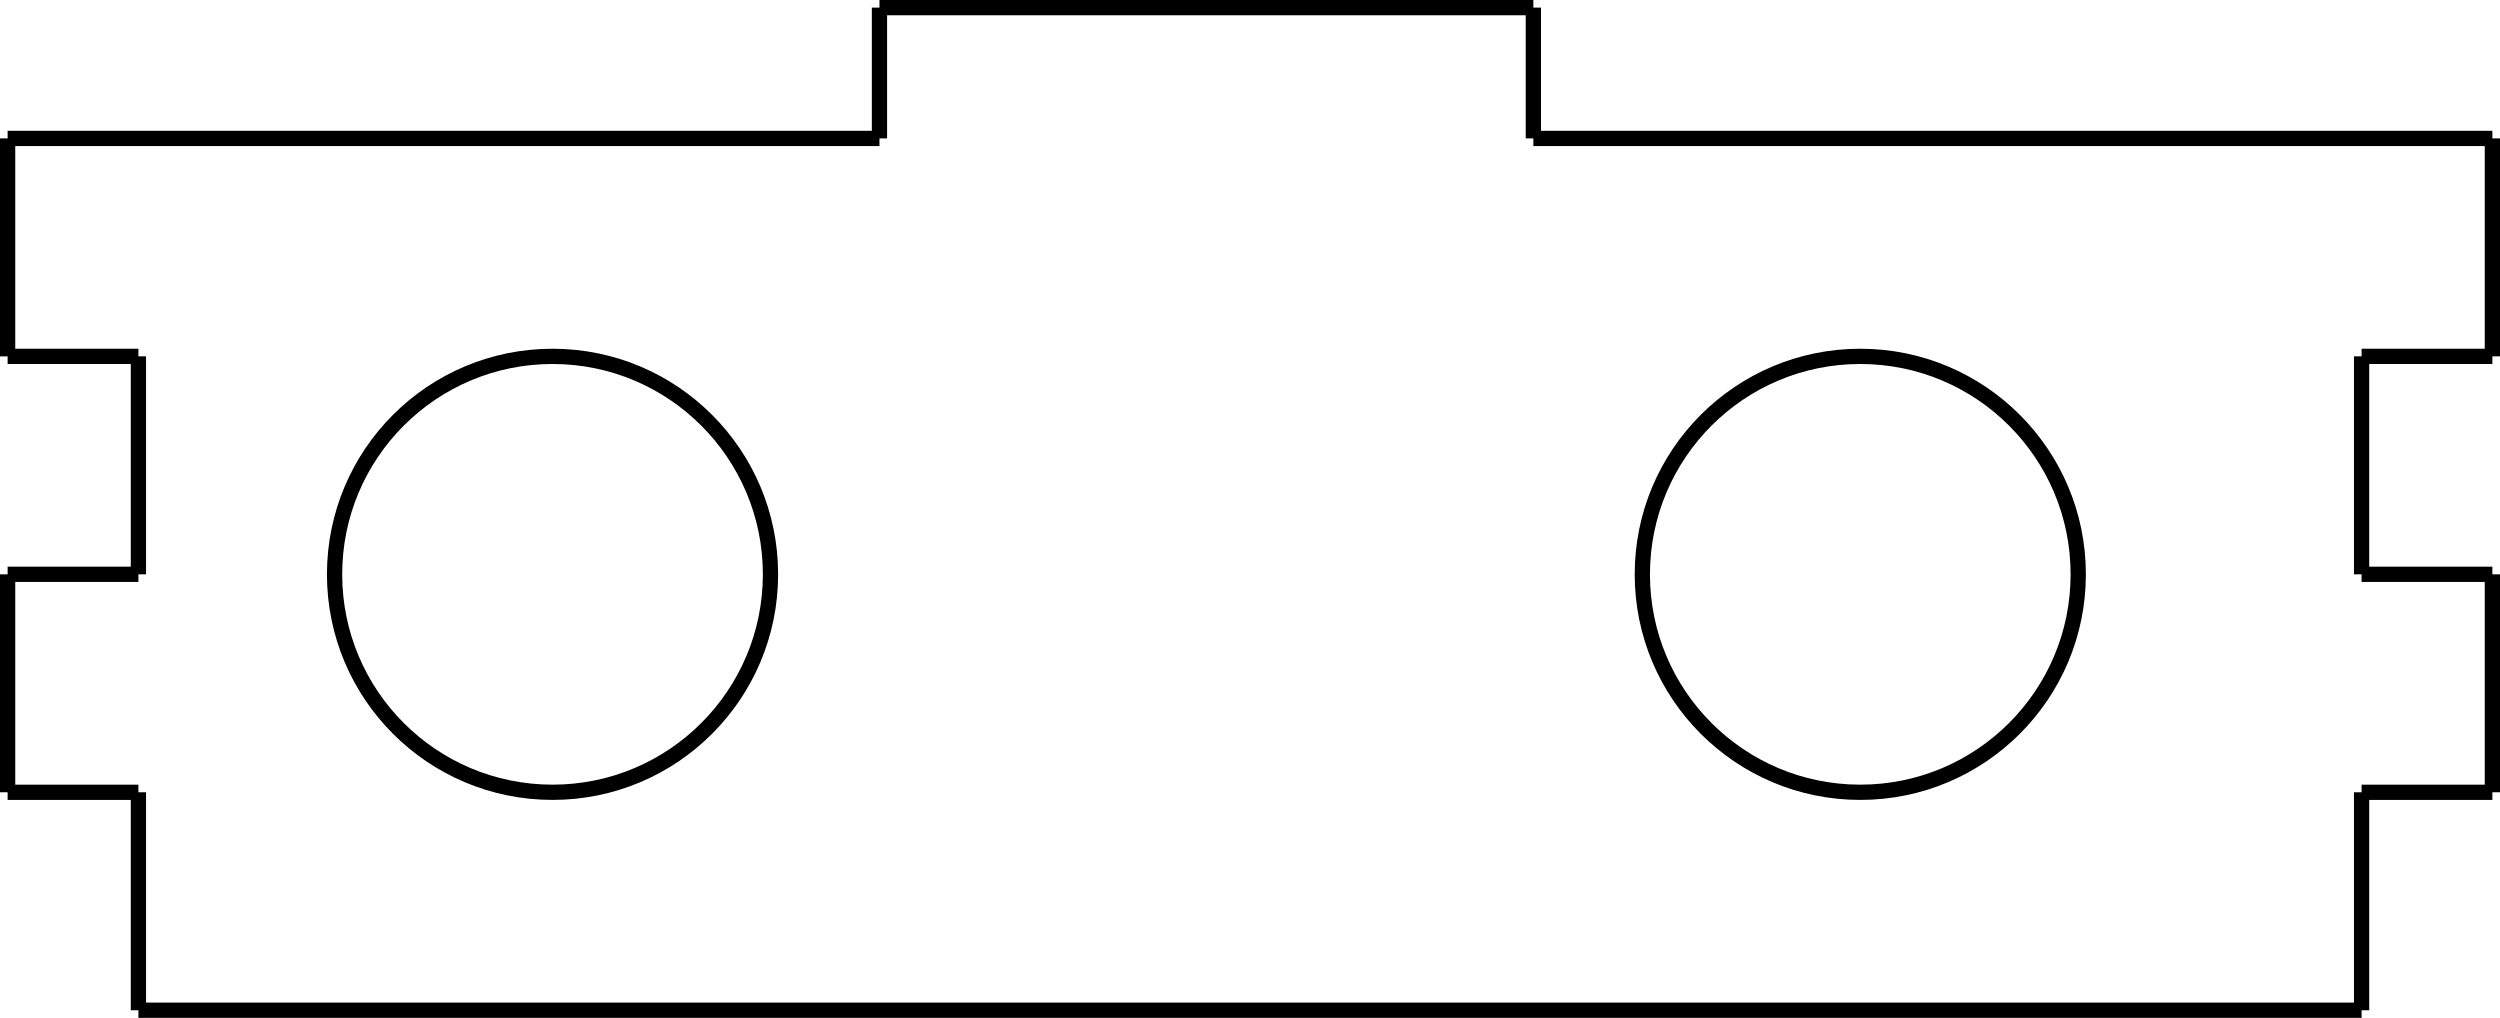 <?xml version="1.0" encoding="UTF-8" standalone="no"?>
<svg
   xmlns:dc="http://purl.org/dc/elements/1.1/"
   xmlns:cc="http://creativecommons.org/ns#"
   xmlns:rdf="http://www.w3.org/1999/02/22-rdf-syntax-ns#"
   xmlns:svg="http://www.w3.org/2000/svg"
   xmlns="http://www.w3.org/2000/svg"
   id="svg99"
   viewBox="0 0 1456.69 593.09"
   height="593.09mm"
   width="1456.69mm"
   version="1.1">
  <!-- Working space 0 0 210 297 -->
  <defs
     id="defs12">
    <radialGradient
       r="19.571"
       gradientTransform="matrix(0.148,0.231,-0.247,0.158,-26.318,-62.617)"
       cx="282.65"
       cy="29.149"
       gradientUnits="userSpaceOnUse"
       id="radialGradient3661">
      <stop
         id="stop2"
         offset="0"
         stop-color="#71b2f8" />
      <stop
         id="stop4"
         offset="1"
         stop-color="#002795" />
    </radialGradient>
    <radialGradient
       r="19.571"
       gradientTransform="matrix(0.266,0.065,-0.179,0.734,-60.668,-36.938)"
       cx="270.58"
       cy="33.9"
       gradientUnits="userSpaceOnUse"
       id="radialGradient3817">
      <stop
         id="stop7"
         offset="0"
         stop-color="#ff6d0f" />
      <stop
         id="stop9"
         offset="1"
         stop-color="#ff1000" />
    </radialGradient>
  </defs>
  <!-- Set display:none to hide FreeCAD Logo -->
  <g
     transform="matrix(0,-25.4,25.4,0,702.945,-1570.355)"
     id="Ortho_1_0">
    <g
       style="fill:none;stroke:#000000;stroke-width:0.35;stroke-linecap:butt;stroke-linejoin:miter"
       id="g96"
       transform="scale(1,-1)">
      <path
         d="m -65,-29.5 v 22"
         id="path52" />
      <path
         d="m -65,-7.5 h 3"
         id="path54" />
      <path
         d="m -62,-7.5 v 15"
         id="path56" />
      <path
         d="m -62,7.5 h -3"
         id="path58" />
      <path
         d="m -65,7.5 v 20"
         id="path60" />
      <path
         d="m -65,27.5 h -5"
         id="path62" />
      <path
         d="m -70,27.5 v -3"
         id="path64" />
      <path
         d="m -70,24.5 h -5"
         id="path66" />
      <path
         d="m -75,24.5 v 3"
         id="path68" />
      <path
         d="m -75,27.5 h -5"
         id="path70" />
      <path
         d="m -80,27.5 v -3"
         id="path72" />
      <path
         d="m -80,24.5 h -5"
         id="path74" />
      <path
         d="m -85,24.5 v -51"
         id="path76" />
      <path
         d="m -85,-26.5 h 5"
         id="path78" />
      <path
         d="m -80,-26.5 v -3"
         id="path80" />
      <path
         d="m -80,-29.5 h 5"
         id="path82" />
      <path
         d="m -75,-29.5 v 3"
         id="path84" />
      <path
         d="m -75,-26.5 h 5"
         id="path86" />
      <path
         d="m -70,-26.5 v -3"
         id="path88" />
      <path
         d="m -70,-29.5 h 5"
         id="path90" />
      <circle
         id="circle92"
         r="5"
         cy="15"
         cx="-75" />
      <circle
         id="circle94"
         r="5"
         cy="-15"
         cx="-75" />
    </g>
  </g>
</svg>
